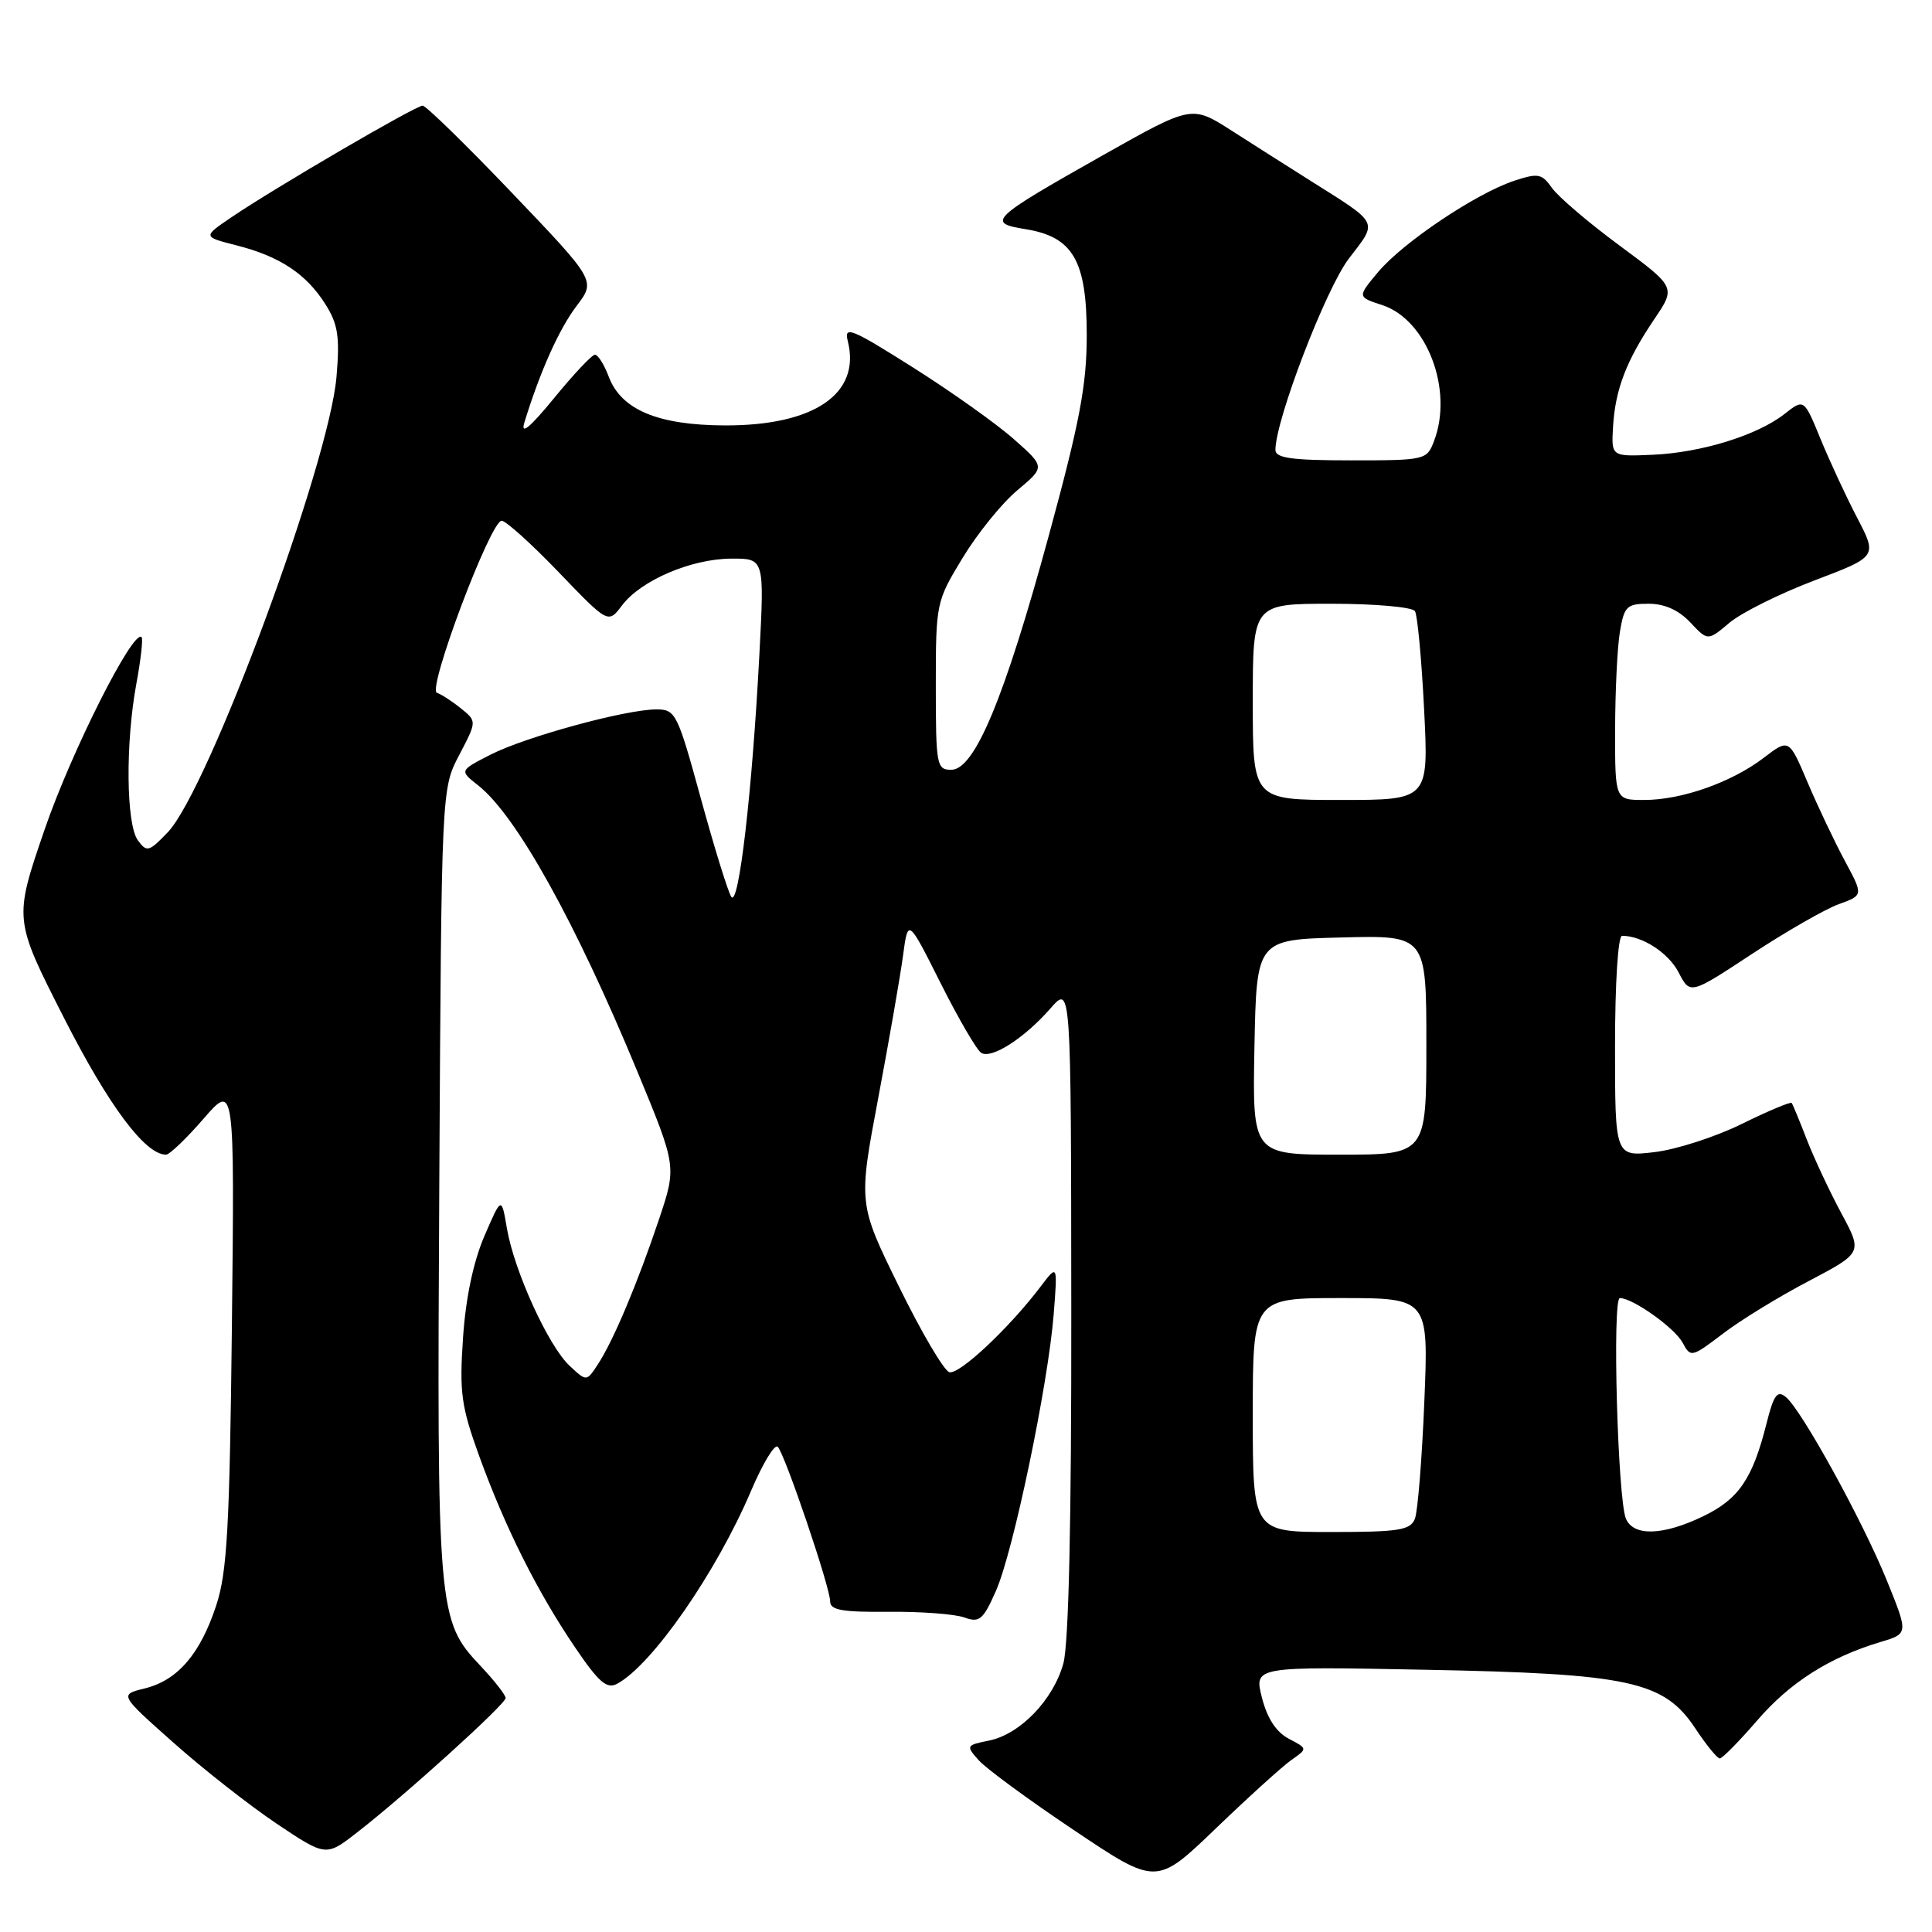 <?xml version="1.0" encoding="UTF-8" standalone="no"?>
<!DOCTYPE svg PUBLIC "-//W3C//DTD SVG 1.1//EN" "http://www.w3.org/Graphics/SVG/1.1/DTD/svg11.dtd" >
<svg xmlns="http://www.w3.org/2000/svg" xmlns:xlink="http://www.w3.org/1999/xlink" version="1.1" viewBox="0 0 256 256">
 <g >
 <path fill="currentColor"
d=" M 171.14 233.19 C 173.27 231.70 173.27 231.70 170.77 230.39 C 169.10 229.51 167.91 227.69 167.21 224.94 C 166.17 220.81 166.17 220.81 188.83 221.25 C 215.98 221.77 220.48 222.75 224.65 229.04 C 226.09 231.22 227.54 233.00 227.88 233.00 C 228.22 233.00 230.44 230.74 232.82 227.99 C 237.17 222.93 242.41 219.60 249.18 217.57 C 252.87 216.47 252.87 216.47 250.04 209.48 C 246.84 201.58 238.75 186.86 236.64 185.12 C 235.50 184.17 235.03 184.81 234.07 188.63 C 232.23 195.94 230.40 198.63 225.71 200.90 C 220.39 203.47 216.48 203.61 215.45 201.25 C 214.35 198.73 213.61 172.00 214.64 172.00 C 216.37 172.01 221.90 175.95 222.96 177.92 C 224.02 179.90 224.15 179.87 228.28 176.73 C 230.60 174.95 235.72 171.81 239.66 169.75 C 246.80 165.99 246.80 165.99 243.98 160.75 C 242.43 157.86 240.37 153.47 239.41 151.00 C 238.46 148.53 237.55 146.34 237.41 146.15 C 237.26 145.96 234.29 147.21 230.81 148.92 C 227.33 150.64 222.12 152.32 219.24 152.66 C 214.00 153.28 214.00 153.28 214.00 138.64 C 214.00 130.23 214.40 124.00 214.93 124.00 C 217.61 124.00 221.08 126.25 222.43 128.86 C 223.95 131.80 223.95 131.80 232.15 126.40 C 236.67 123.43 241.83 120.47 243.64 119.81 C 246.91 118.63 246.91 118.63 244.45 114.07 C 243.10 111.55 240.88 106.88 239.52 103.68 C 237.05 97.86 237.05 97.86 233.71 100.41 C 229.44 103.67 222.83 106.00 217.87 106.00 C 214.00 106.00 214.00 106.00 214.01 96.75 C 214.02 91.66 214.30 85.81 214.64 83.75 C 215.21 80.33 215.54 80.00 218.46 80.00 C 220.56 80.00 222.44 80.84 223.97 82.47 C 226.29 84.94 226.29 84.94 229.16 82.52 C 230.74 81.19 235.80 78.67 240.40 76.92 C 248.76 73.75 248.76 73.75 246.09 68.62 C 244.62 65.81 242.44 61.10 241.23 58.16 C 239.04 52.82 239.04 52.82 236.46 54.85 C 232.87 57.68 225.40 59.99 218.95 60.26 C 213.50 60.50 213.50 60.50 213.74 56.50 C 214.04 51.58 215.50 47.77 219.21 42.28 C 222.06 38.06 222.06 38.06 214.59 32.53 C 210.48 29.50 206.46 26.06 205.64 24.90 C 204.31 23.00 203.81 22.91 200.65 23.95 C 195.62 25.61 185.95 32.09 182.65 36.00 C 179.84 39.35 179.84 39.35 183.14 40.42 C 189.06 42.35 192.61 51.64 190.02 58.43 C 189.07 60.95 188.87 61.00 179.02 61.00 C 171.17 61.00 169.00 60.70 169.00 59.62 C 169.00 55.66 175.67 38.28 178.72 34.28 C 182.60 29.20 182.90 29.79 173.50 23.86 C 170.75 22.13 166.12 19.18 163.21 17.32 C 157.92 13.93 157.92 13.93 146.21 20.53 C 131.26 28.97 130.66 29.53 135.85 30.36 C 142.18 31.37 144.00 34.51 144.00 44.39 C 144.00 51.03 143.08 55.88 138.96 71.01 C 133.10 92.51 129.15 102.00 126.05 102.00 C 124.11 102.00 124.00 101.43 124.00 90.88 C 124.00 79.90 124.05 79.69 127.56 73.91 C 129.51 70.69 132.77 66.66 134.81 64.96 C 138.50 61.87 138.50 61.87 134.34 58.19 C 132.05 56.16 126.03 51.88 120.96 48.68 C 112.76 43.50 111.81 43.12 112.34 45.21 C 114.09 52.18 107.88 56.42 96.00 56.37 C 87.15 56.33 82.31 54.29 80.66 49.91 C 80.06 48.31 79.23 47.00 78.84 47.00 C 78.44 47.00 76.00 49.59 73.42 52.75 C 70.21 56.67 68.96 57.70 69.48 56.00 C 71.53 49.29 74.09 43.57 76.40 40.54 C 78.95 37.19 78.95 37.19 67.88 25.60 C 61.79 19.22 56.44 14.00 56.00 14.00 C 55.07 14.00 36.39 24.90 30.68 28.78 C 26.86 31.37 26.86 31.37 31.33 32.51 C 37.05 33.96 40.58 36.29 43.11 40.30 C 44.79 42.96 45.04 44.59 44.59 49.91 C 43.61 61.47 27.61 104.66 22.23 110.28 C 19.74 112.88 19.45 112.96 18.27 111.35 C 16.71 109.23 16.61 98.48 18.07 90.59 C 18.66 87.41 18.97 84.63 18.76 84.42 C 17.65 83.32 9.43 99.64 5.90 109.95 C 1.83 121.81 1.83 121.81 8.47 134.86 C 14.40 146.52 19.23 153.00 22.00 153.00 C 22.46 153.00 24.70 150.86 26.96 148.25 C 31.08 143.50 31.08 143.50 30.73 175.50 C 30.43 202.40 30.10 208.33 28.65 212.73 C 26.53 219.18 23.53 222.66 19.16 223.73 C 15.82 224.55 15.82 224.55 22.97 230.90 C 26.90 234.40 33.06 239.23 36.65 241.64 C 43.19 246.02 43.19 246.02 47.34 242.79 C 53.65 237.90 67.00 225.81 67.00 225.00 C 67.00 224.60 65.50 222.68 63.66 220.73 C 57.98 214.72 57.89 213.61 58.21 156.50 C 58.50 104.50 58.50 104.50 60.85 100.04 C 63.19 95.57 63.19 95.57 61.08 93.87 C 59.92 92.93 58.49 92.00 57.89 91.80 C 56.58 91.36 65.00 69.00 66.47 69.00 C 67.02 69.00 70.43 72.07 74.03 75.82 C 80.59 82.65 80.59 82.65 82.42 80.22 C 84.92 76.90 91.59 74.05 96.90 74.02 C 101.29 74.00 101.29 74.00 100.62 86.75 C 99.67 104.96 97.87 120.41 96.89 118.82 C 96.44 118.10 94.62 112.21 92.85 105.75 C 89.77 94.51 89.52 94.00 86.98 94.00 C 82.92 94.00 69.67 97.62 65.01 99.99 C 60.87 102.11 60.87 102.11 63.35 104.06 C 68.40 108.03 76.25 122.14 84.48 142.04 C 89.66 154.57 89.66 154.57 87.33 161.54 C 84.49 170.01 81.27 177.66 79.23 180.77 C 77.72 183.08 77.72 183.08 75.46 180.96 C 72.65 178.32 68.14 168.43 67.17 162.78 C 66.45 158.53 66.45 158.53 64.17 163.82 C 62.71 167.23 61.70 172.04 61.35 177.31 C 60.86 184.54 61.12 186.38 63.52 193.00 C 66.97 202.48 71.19 210.90 76.18 218.26 C 79.37 222.96 80.41 223.85 81.79 223.10 C 86.44 220.58 94.94 208.32 99.53 197.52 C 101.07 193.90 102.66 191.28 103.06 191.71 C 104.04 192.77 110.00 210.35 110.00 212.19 C 110.00 213.35 111.60 213.63 117.75 213.57 C 122.01 213.53 126.52 213.87 127.77 214.32 C 129.78 215.05 130.27 214.65 131.97 210.79 C 134.27 205.60 138.88 183.48 139.62 174.14 C 140.14 167.50 140.14 167.50 137.87 170.50 C 133.71 175.99 127.09 182.20 125.79 181.82 C 125.08 181.62 122.08 176.52 119.12 170.48 C 113.73 159.50 113.73 159.50 116.37 145.50 C 117.82 137.80 119.30 129.29 119.66 126.59 C 120.32 121.68 120.32 121.68 124.63 130.26 C 127.00 134.98 129.43 139.15 130.02 139.51 C 131.39 140.36 135.75 137.56 139.21 133.60 C 141.92 130.50 141.92 130.50 141.95 173.50 C 141.98 201.54 141.61 217.86 140.90 220.42 C 139.56 225.26 135.15 229.82 131.03 230.64 C 128.01 231.25 127.97 231.32 129.71 233.27 C 130.70 234.37 136.39 238.55 142.37 242.55 C 153.24 249.84 153.24 249.84 161.12 242.26 C 165.46 238.09 169.96 234.01 171.14 233.19 Z  M 166.00 187.50 C 166.00 172.00 166.00 172.00 177.65 172.00 C 189.30 172.00 189.30 172.00 188.73 185.75 C 188.42 193.31 187.86 200.29 187.48 201.25 C 186.88 202.76 185.36 203.00 176.39 203.00 C 166.00 203.00 166.00 203.00 166.00 187.50 Z  M 166.22 138.75 C 166.50 124.50 166.50 124.50 177.75 124.22 C 189.00 123.93 189.00 123.93 189.00 138.47 C 189.00 153.00 189.00 153.00 177.47 153.00 C 165.95 153.00 165.95 153.00 166.22 138.75 Z  M 166.00 93.00 C 166.00 80.00 166.00 80.00 176.44 80.00 C 182.20 80.00 187.15 80.44 187.49 80.98 C 187.82 81.52 188.37 87.37 188.70 93.98 C 189.31 106.00 189.31 106.00 177.65 106.00 C 166.00 106.00 166.00 106.00 166.00 93.00 Z "/>
</g>
</svg>
